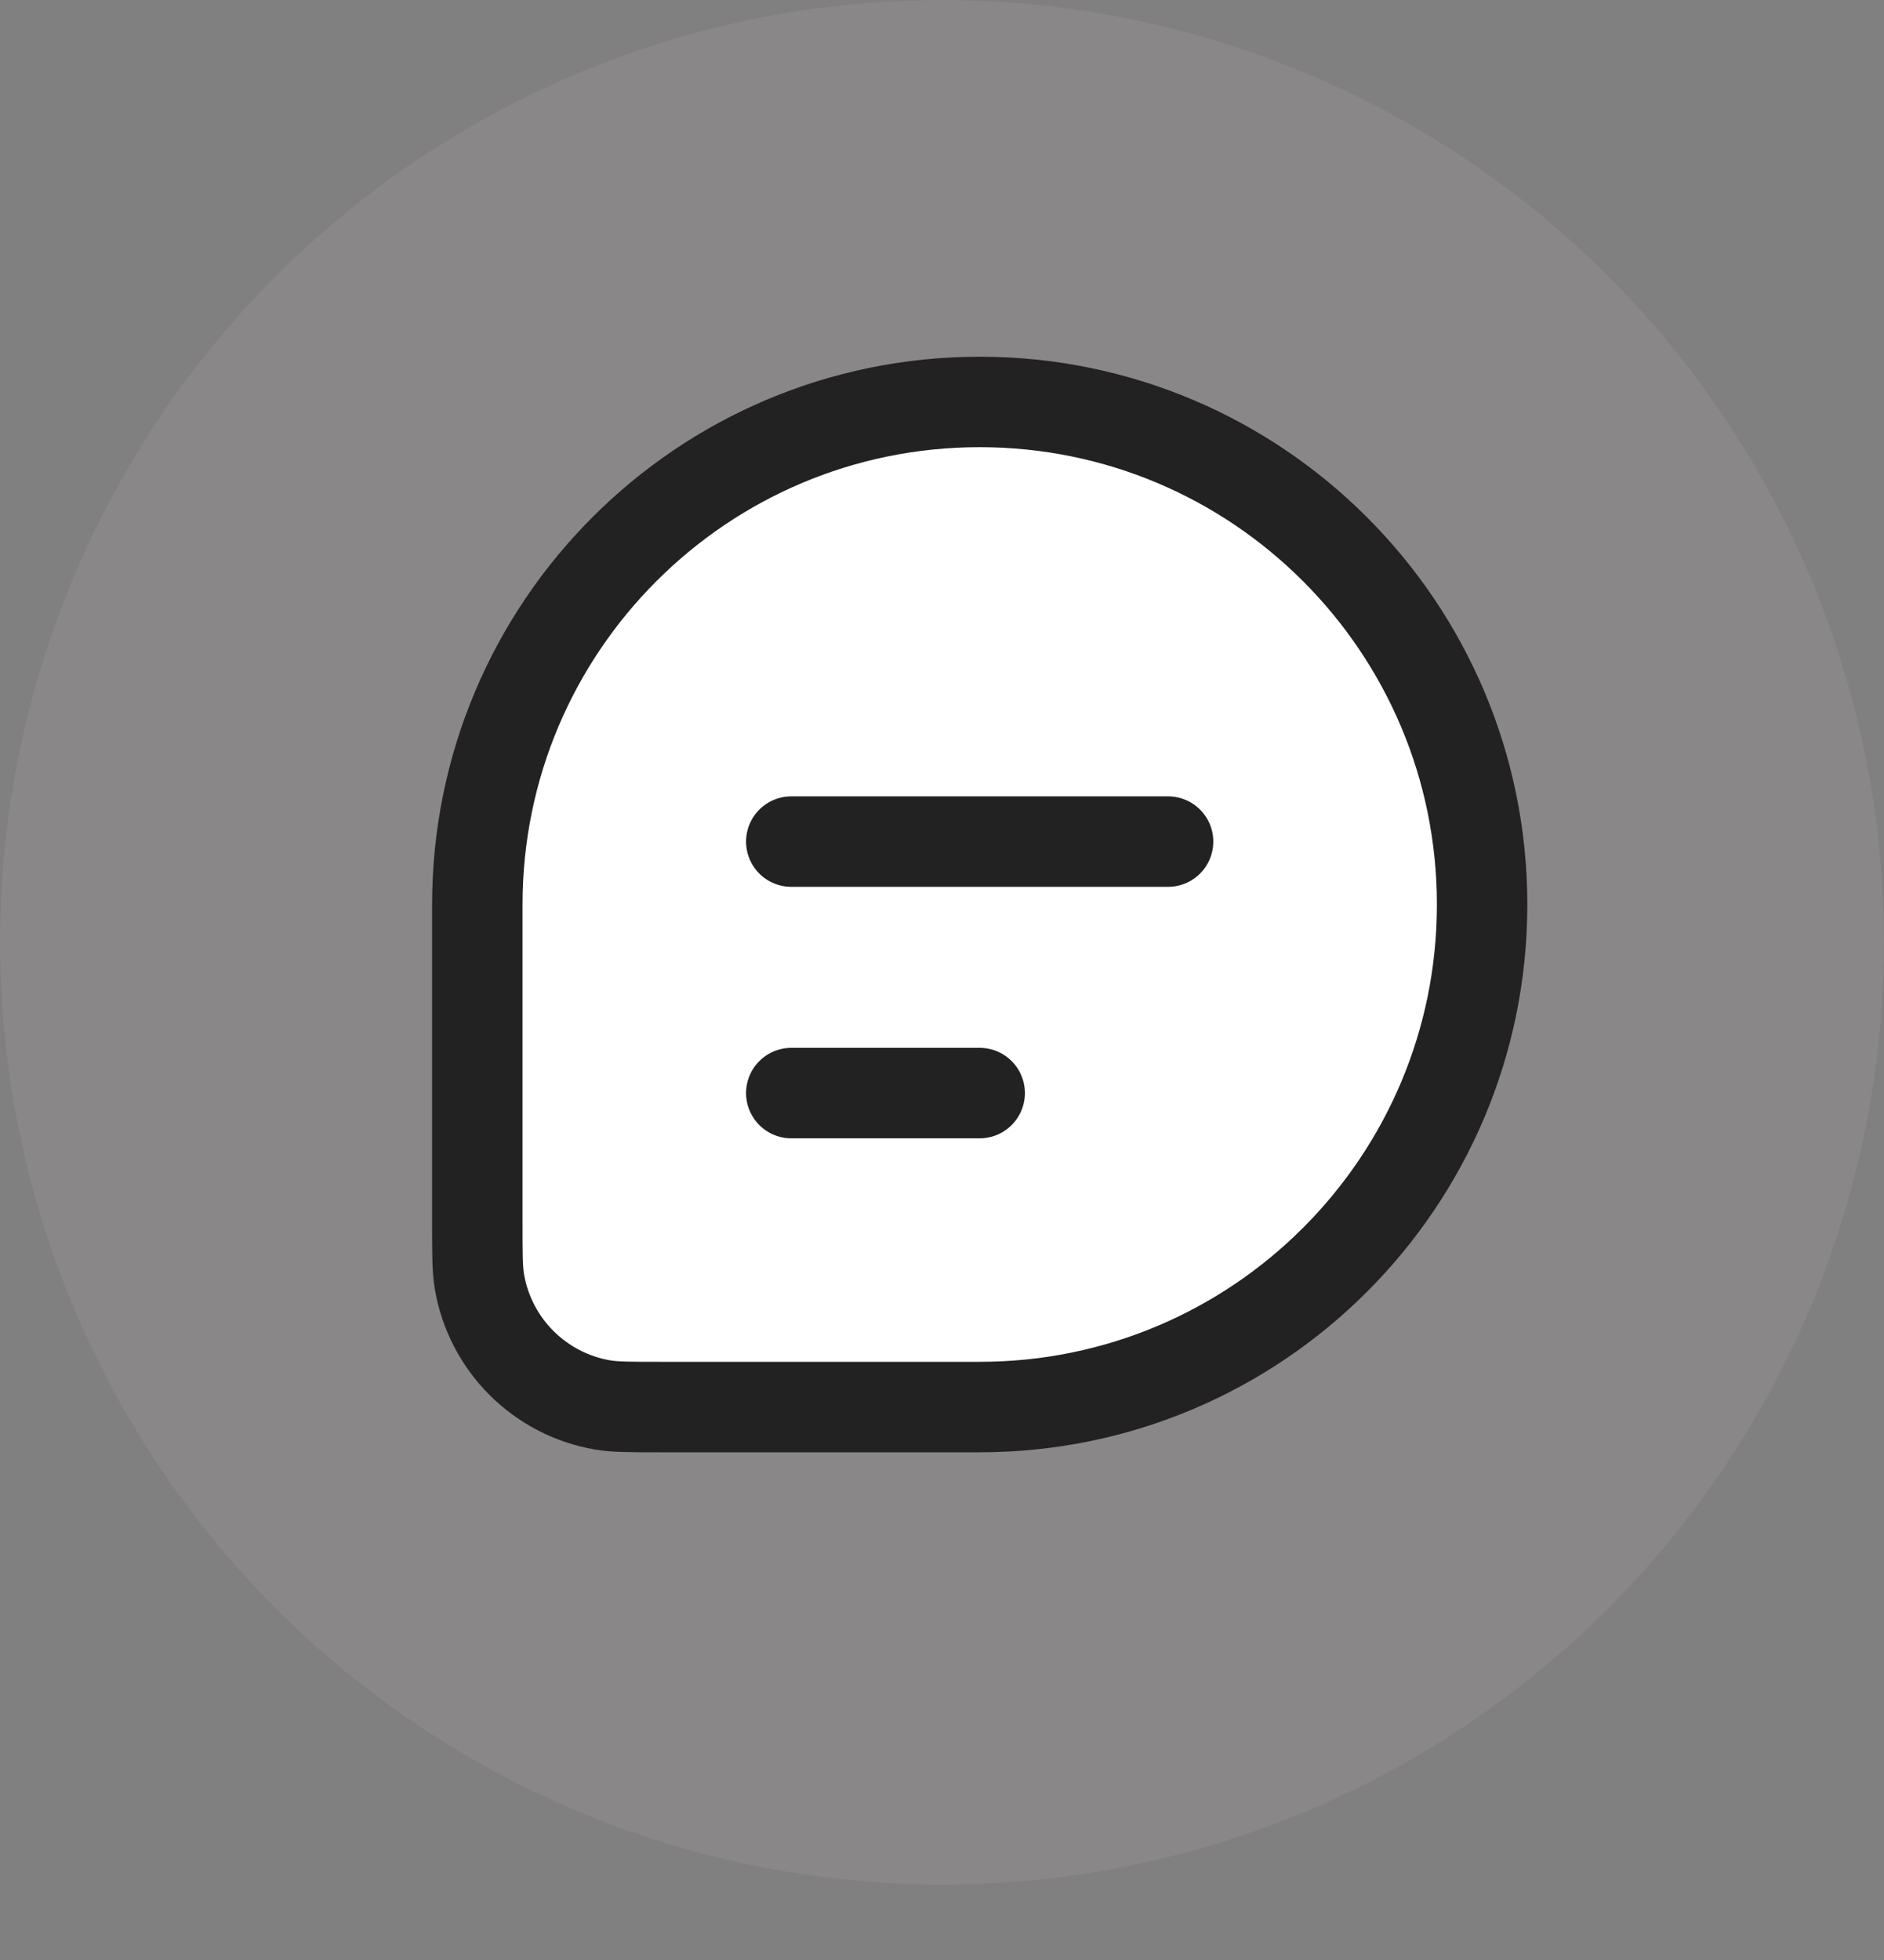 <svg width="25" height="26" viewBox="0 0 25 26" fill="none" xmlns="http://www.w3.org/2000/svg">
<rect x="0" y="0" width="25" height="26" fill="#808080" stroke="none"/>
<circle cx="12.5" cy="12.5" r="12.5" fill="#BAB0B0" fill-opacity="0.15"/>
<path d="M19.667 11.999C19.667 8.317 16.682 5.332 13 5.332V5.332C9.318 5.332 6.334 8.317 6.334 11.999V16.241C6.334 16.635 6.334 16.832 6.361 16.997C6.503 17.838 7.161 18.496 8.002 18.638C8.167 18.665 8.364 18.665 8.758 18.665H13C16.682 18.665 19.667 15.681 19.667 11.999V11.999Z" fill="white" stroke="#222222" stroke-width="1.2"/>
<path d="M15.5 11.164L10.5 11.164" stroke="#222222" stroke-width="1.2" stroke-linecap="round" stroke-linejoin="round"/>
<path d="M13 14.5H10.5" stroke="#222222" stroke-width="1.2" stroke-linecap="round" stroke-linejoin="round"/>
</svg>
